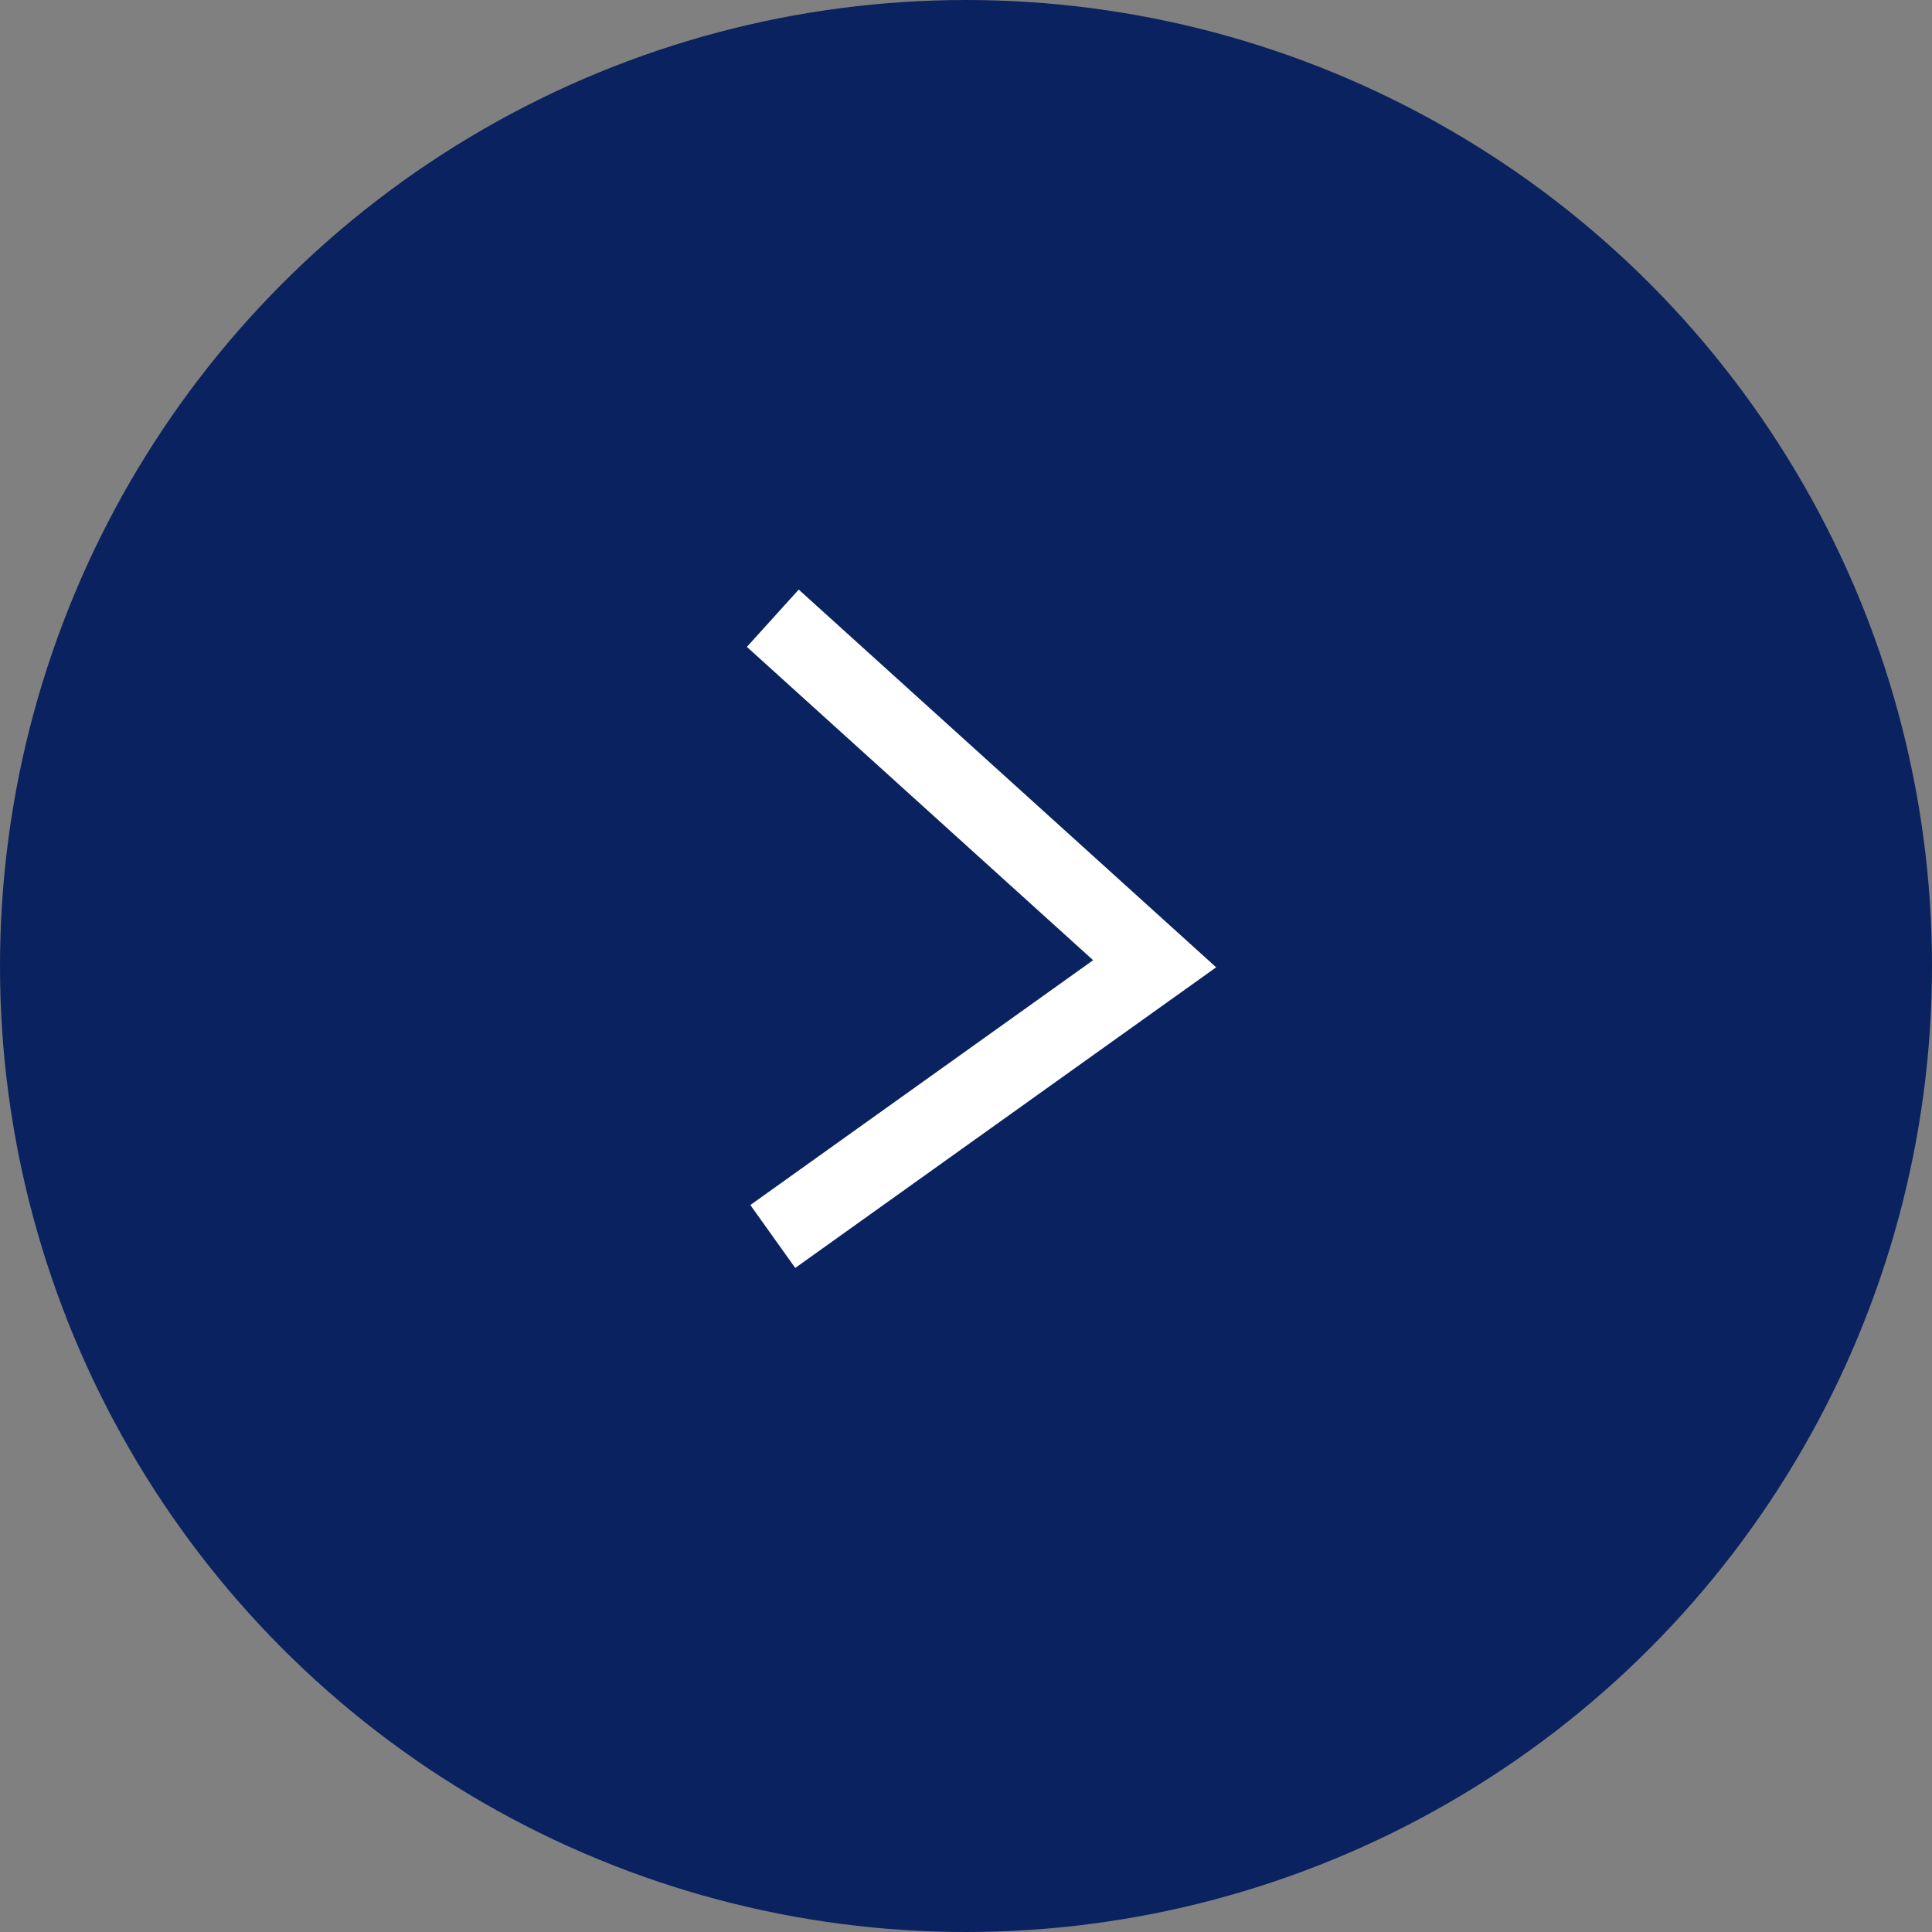 <svg width="25" height="25" viewBox="0 0 25 25" fill="none" xmlns="http://www.w3.org/2000/svg">
<rect x="0" y="0" width="25" height="25" fill="#808080" stroke="none"/>
<g id="Group 1545">
<circle id="Ellipse 30" cx="12.5" cy="12.5" r="12.5" fill="#0A225F"/>
<path id="Vector 12" d="M10 8L14.941 12.471L10 16" stroke="white"/>
</g>
</svg>

